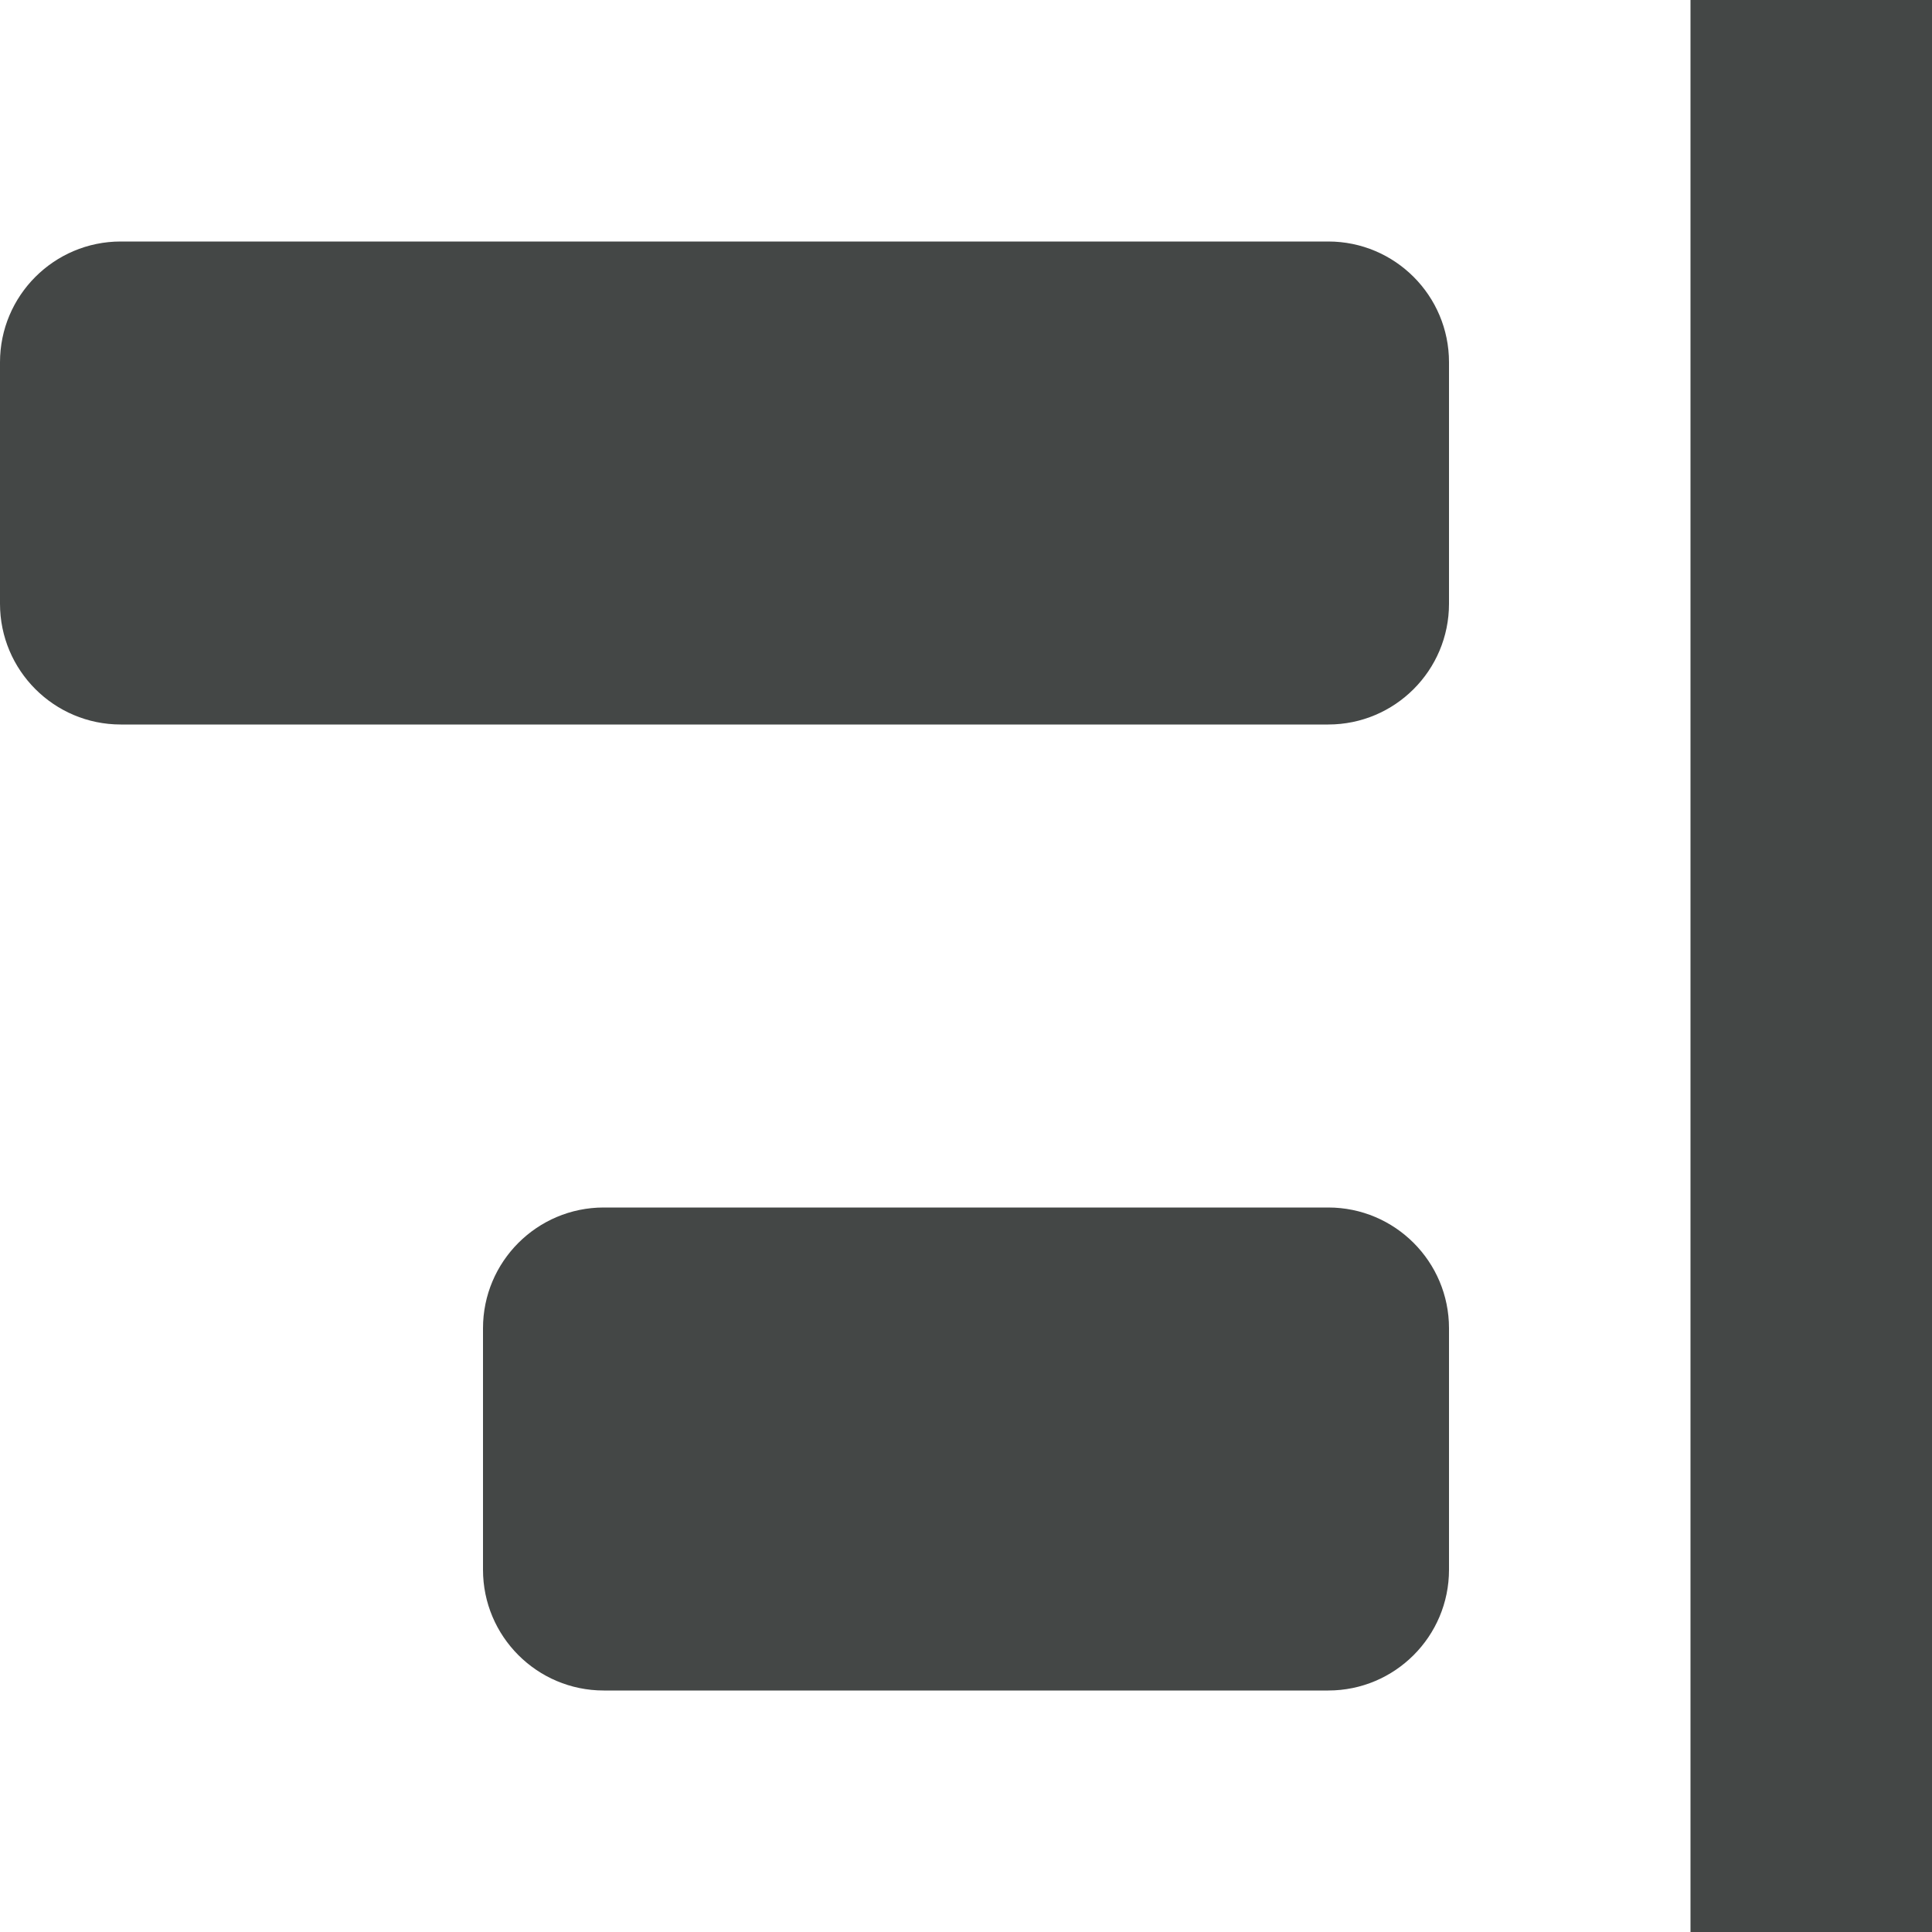 <svg width="16" height="16" viewBox="0 0 16 16" fill="none" xmlns="http://www.w3.org/2000/svg">
<path fill-rule="evenodd" clip-rule="evenodd" d="M5 10H11C11.552 10 12 10.448 12 11V13C12 13.552 11.552 14 11 14H5C4.448 14 4 13.552 4 13V11C4 10.448 4.448 10 5 10ZM1 2H11C11.552 2 12 2.448 12 3V5C12 5.552 11.552 6 11 6H1C0.448 6 0 5.552 0 5V3C0 2.448 0.448 2 1 2ZM14 0H16V16H14V0Z" fill="#444746"/>
</svg>
